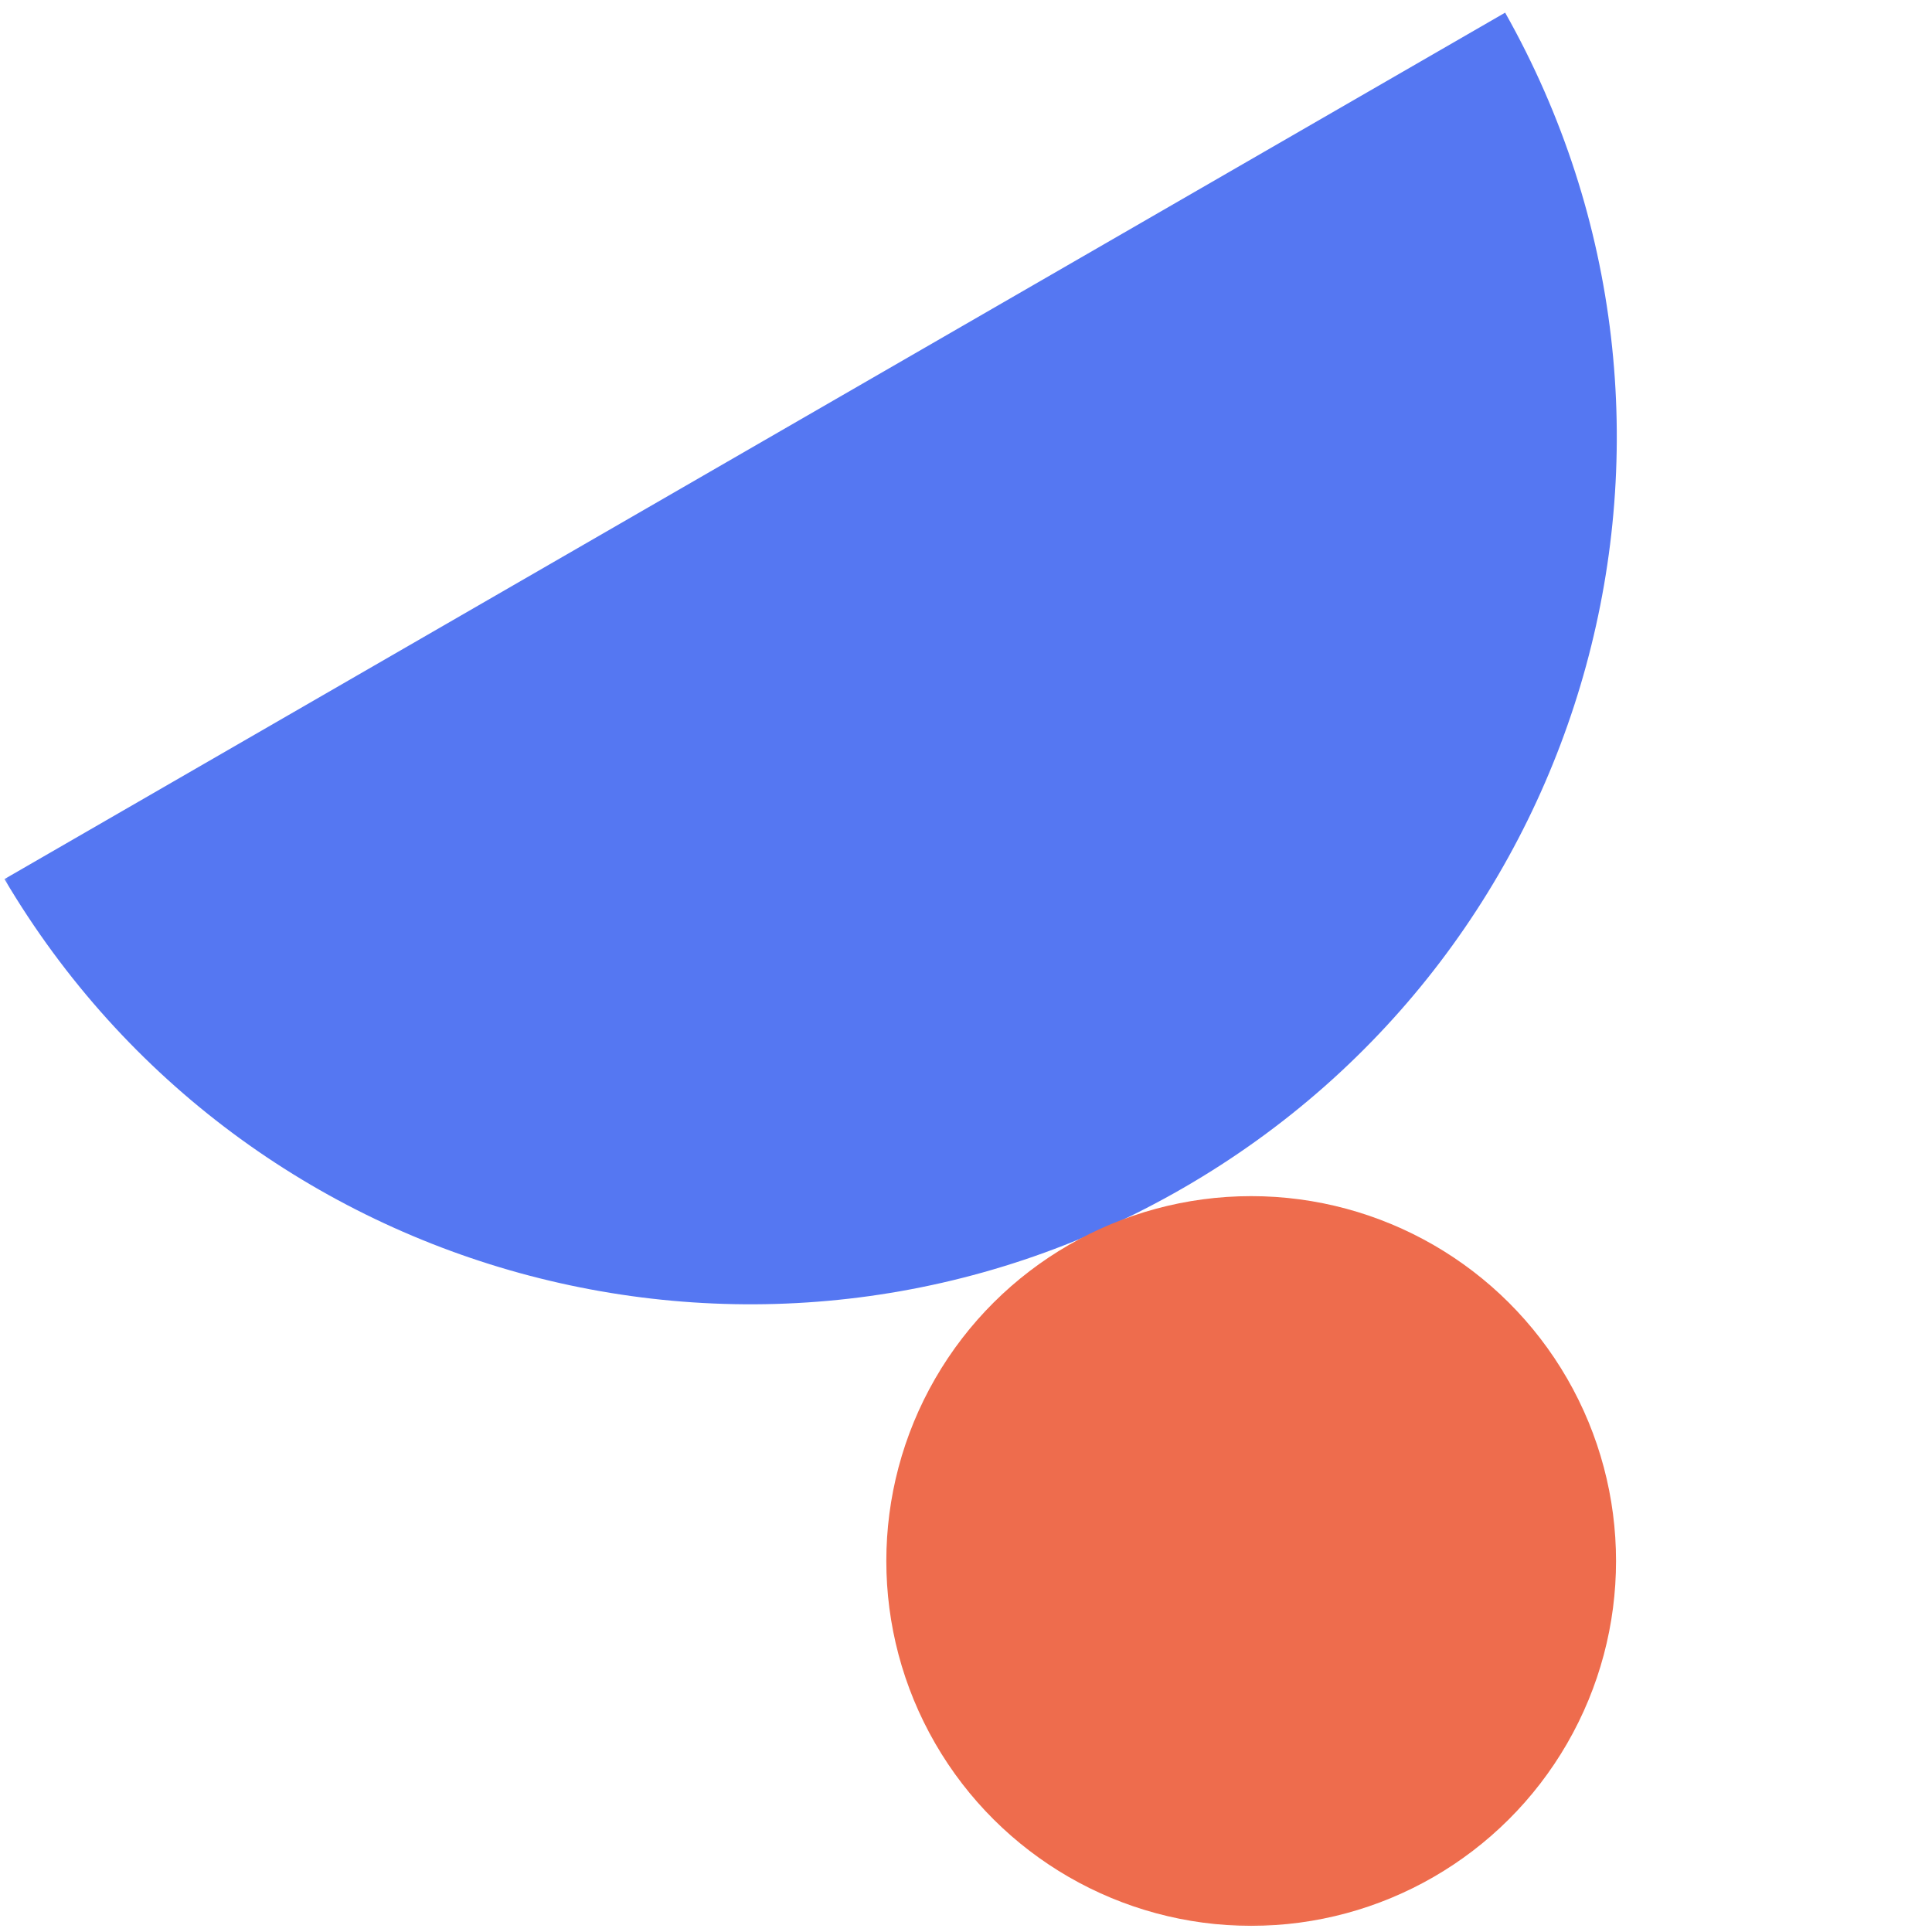 <svg width="120" height="120" viewBox="0 0 120 120" fill="none" xmlns="http://www.w3.org/2000/svg">
<mask id="mask0" style="mask-type:alpha" maskUnits="userSpaceOnUse" x="0" y="0" width="120" height="120">
<rect width="120" height="120" fill="#C4C4C4"/>
</mask>
<g mask="url(#mask0)">
<path d="M0.276 54.601C15.243 79.932 47.886 88.571 73.493 73.787C99.101 59.002 107.941 26.413 93.487 0.786L0.276 54.601Z" fill="#5577F2"/>
<circle cx="77.713" cy="96.956" r="22.662" transform="rotate(-30 77.713 96.956)" fill="#EE6C4D"/>
</g>
</svg>
